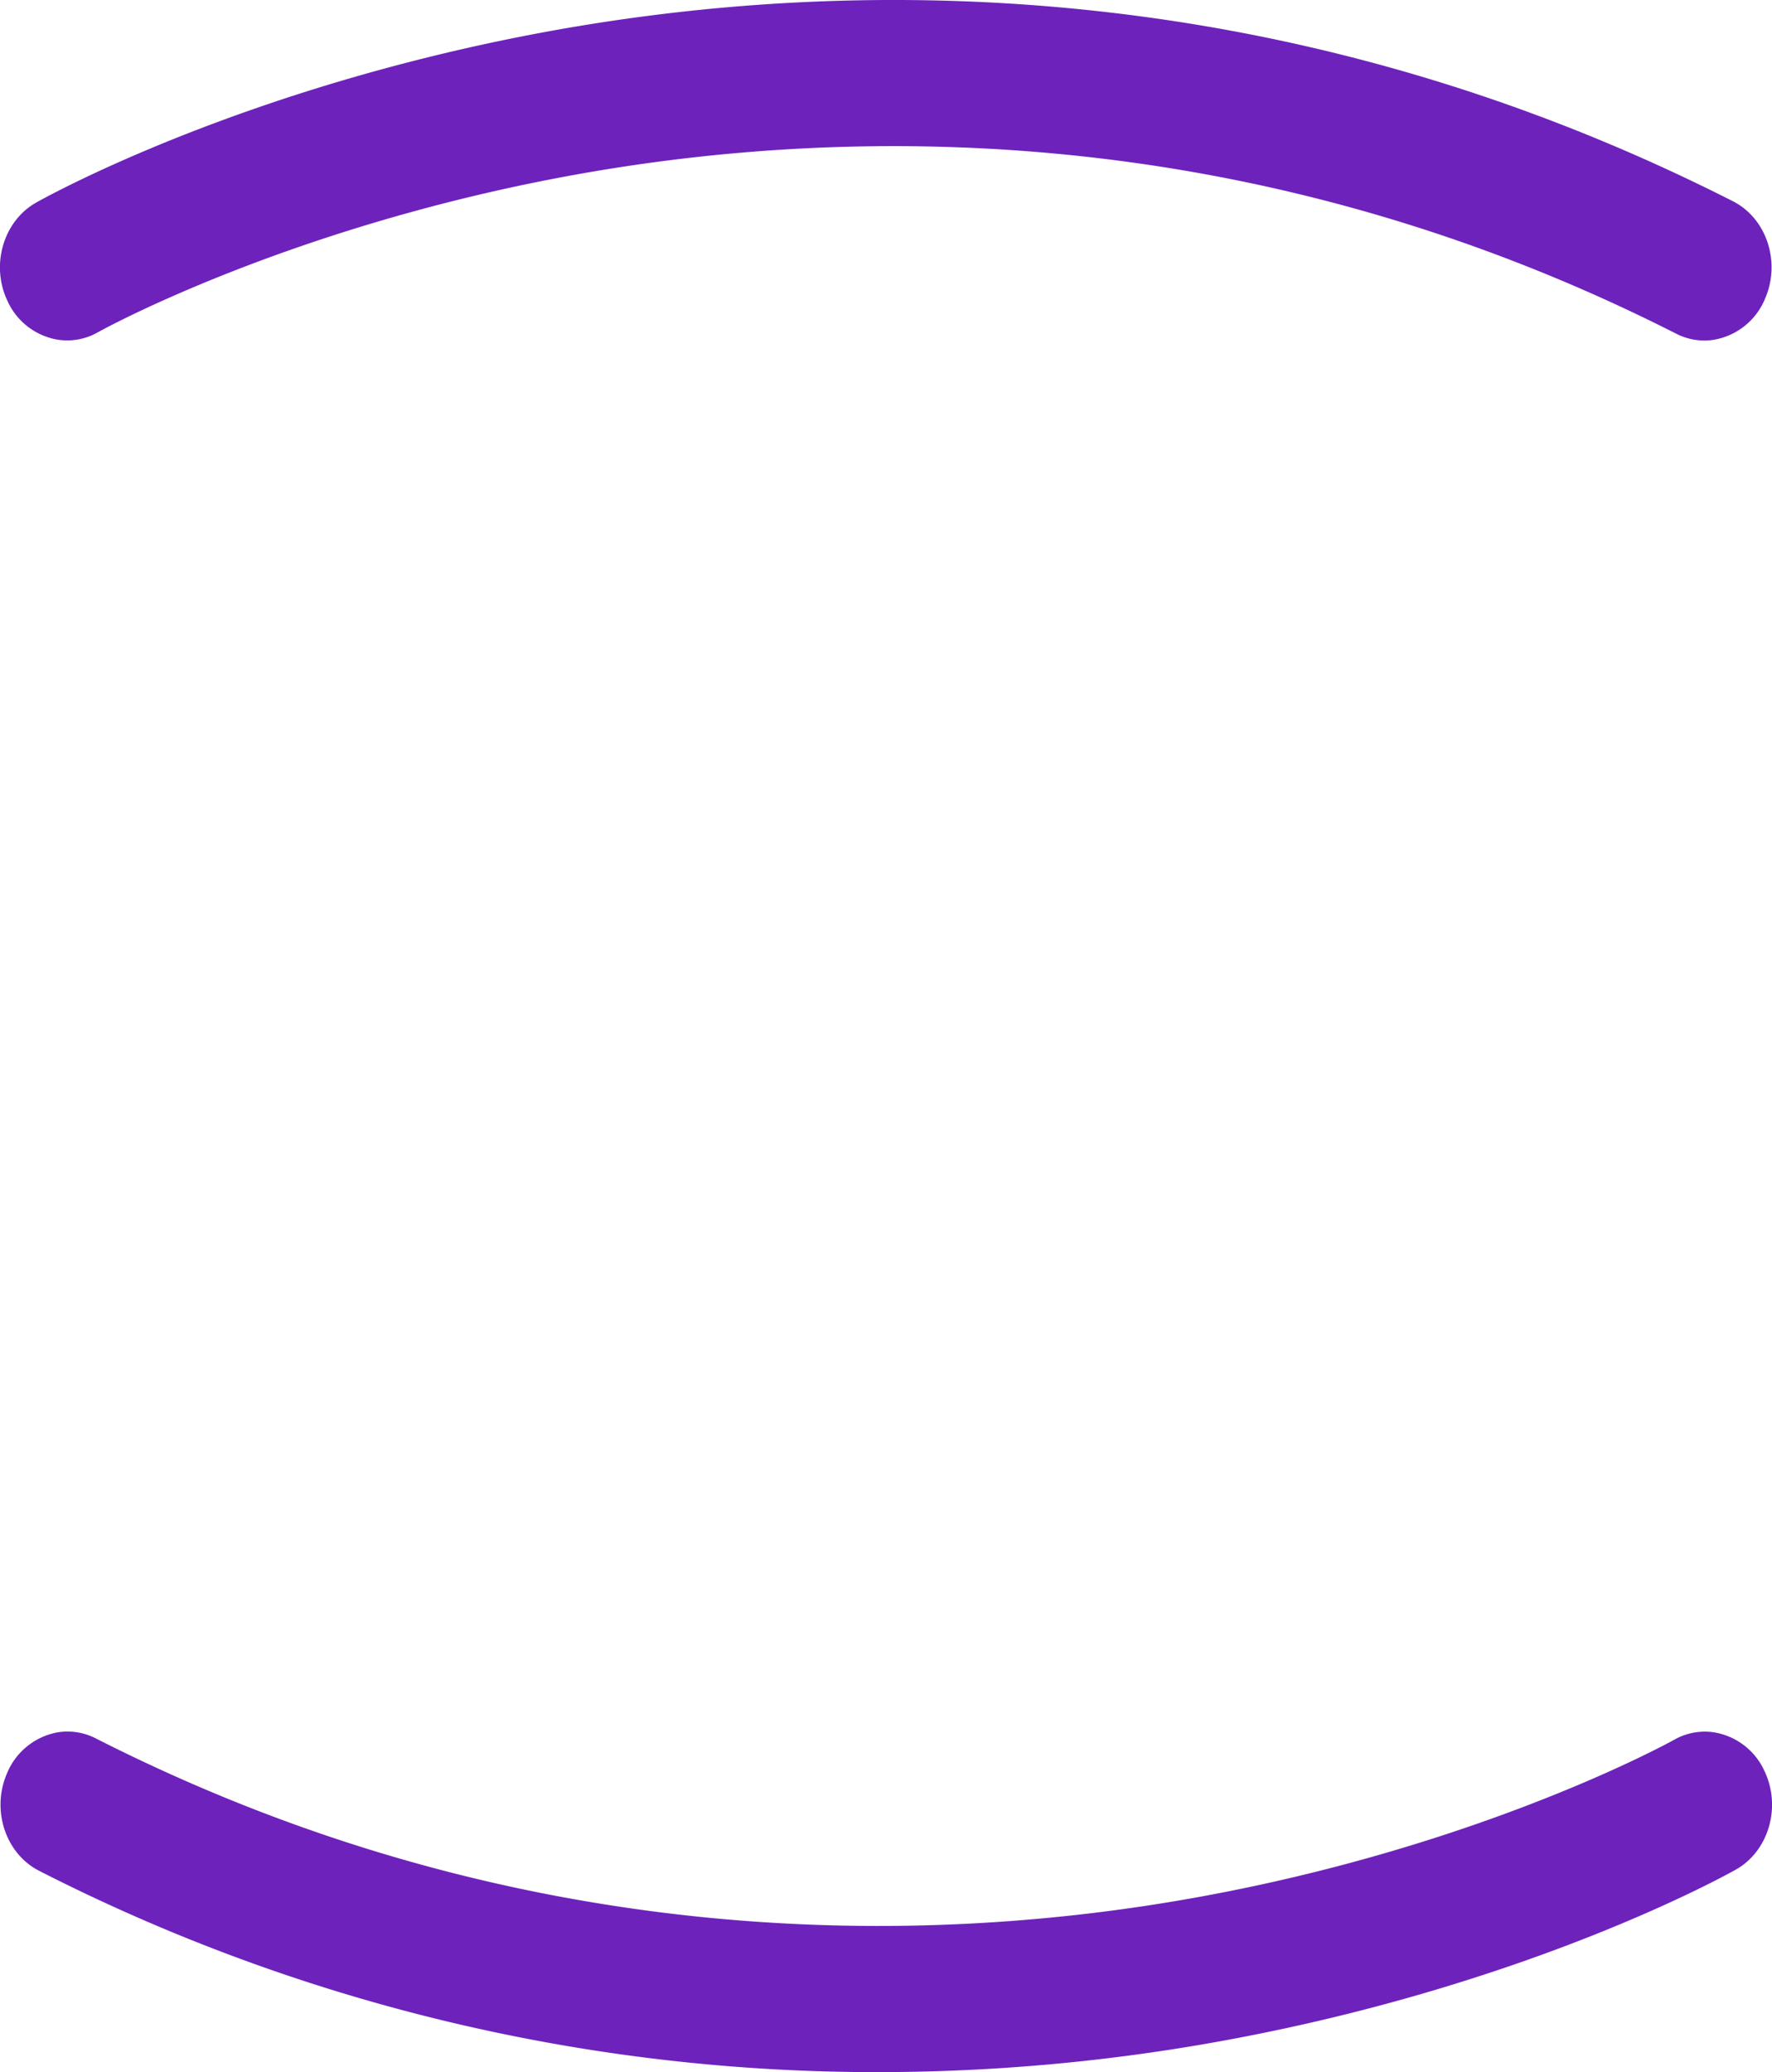 <svg id="Camada_1" data-name="Camada 1" xmlns="http://www.w3.org/2000/svg" viewBox="0 0 370 432.48"><defs><style>.cls-1{fill:#6d22bc;}</style></defs><title>Prancheta 1 cópia 57</title><path class="cls-1" d="M361.83,42C265.45-6.92,174.43-4.33,115,6.46,50.66,18.16,9.27,41.31,7.54,42.29.69,46.16-2,55.35,1.57,62.83A14.06,14.06,0,0,0,12,70.89a12.91,12.91,0,0,0,8.42-1.53c.39-.22,39.94-22.21,100.26-33C175.91,26.48,260.54,24.23,350,69.65a13,13,0,0,0,5.89,1.43,12.81,12.81,0,0,0,1.76-.13,14.12,14.12,0,0,0,10.93-8.69C371.87,54.62,368.84,45.55,361.83,42Z"/><path class="cls-1" d="M368.43,369.65a14.05,14.05,0,0,0-10.56-8.09,12.92,12.92,0,0,0-8.29,1.55c-.39.22-39.94,22.21-100.26,33C194.09,406,109.46,408.25,20,362.83a12.88,12.88,0,0,0-8.1-1.24,14.18,14.18,0,0,0-10.48,8.63c-3.26,7.64-.23,16.71,6.78,20.26a384.22,384.22,0,0,0,175.21,42A401.33,401.33,0,0,0,255,426c64.39-11.7,105.78-34.84,107.51-35.82C369.31,386.31,372,377.12,368.43,369.65Z"/></svg>